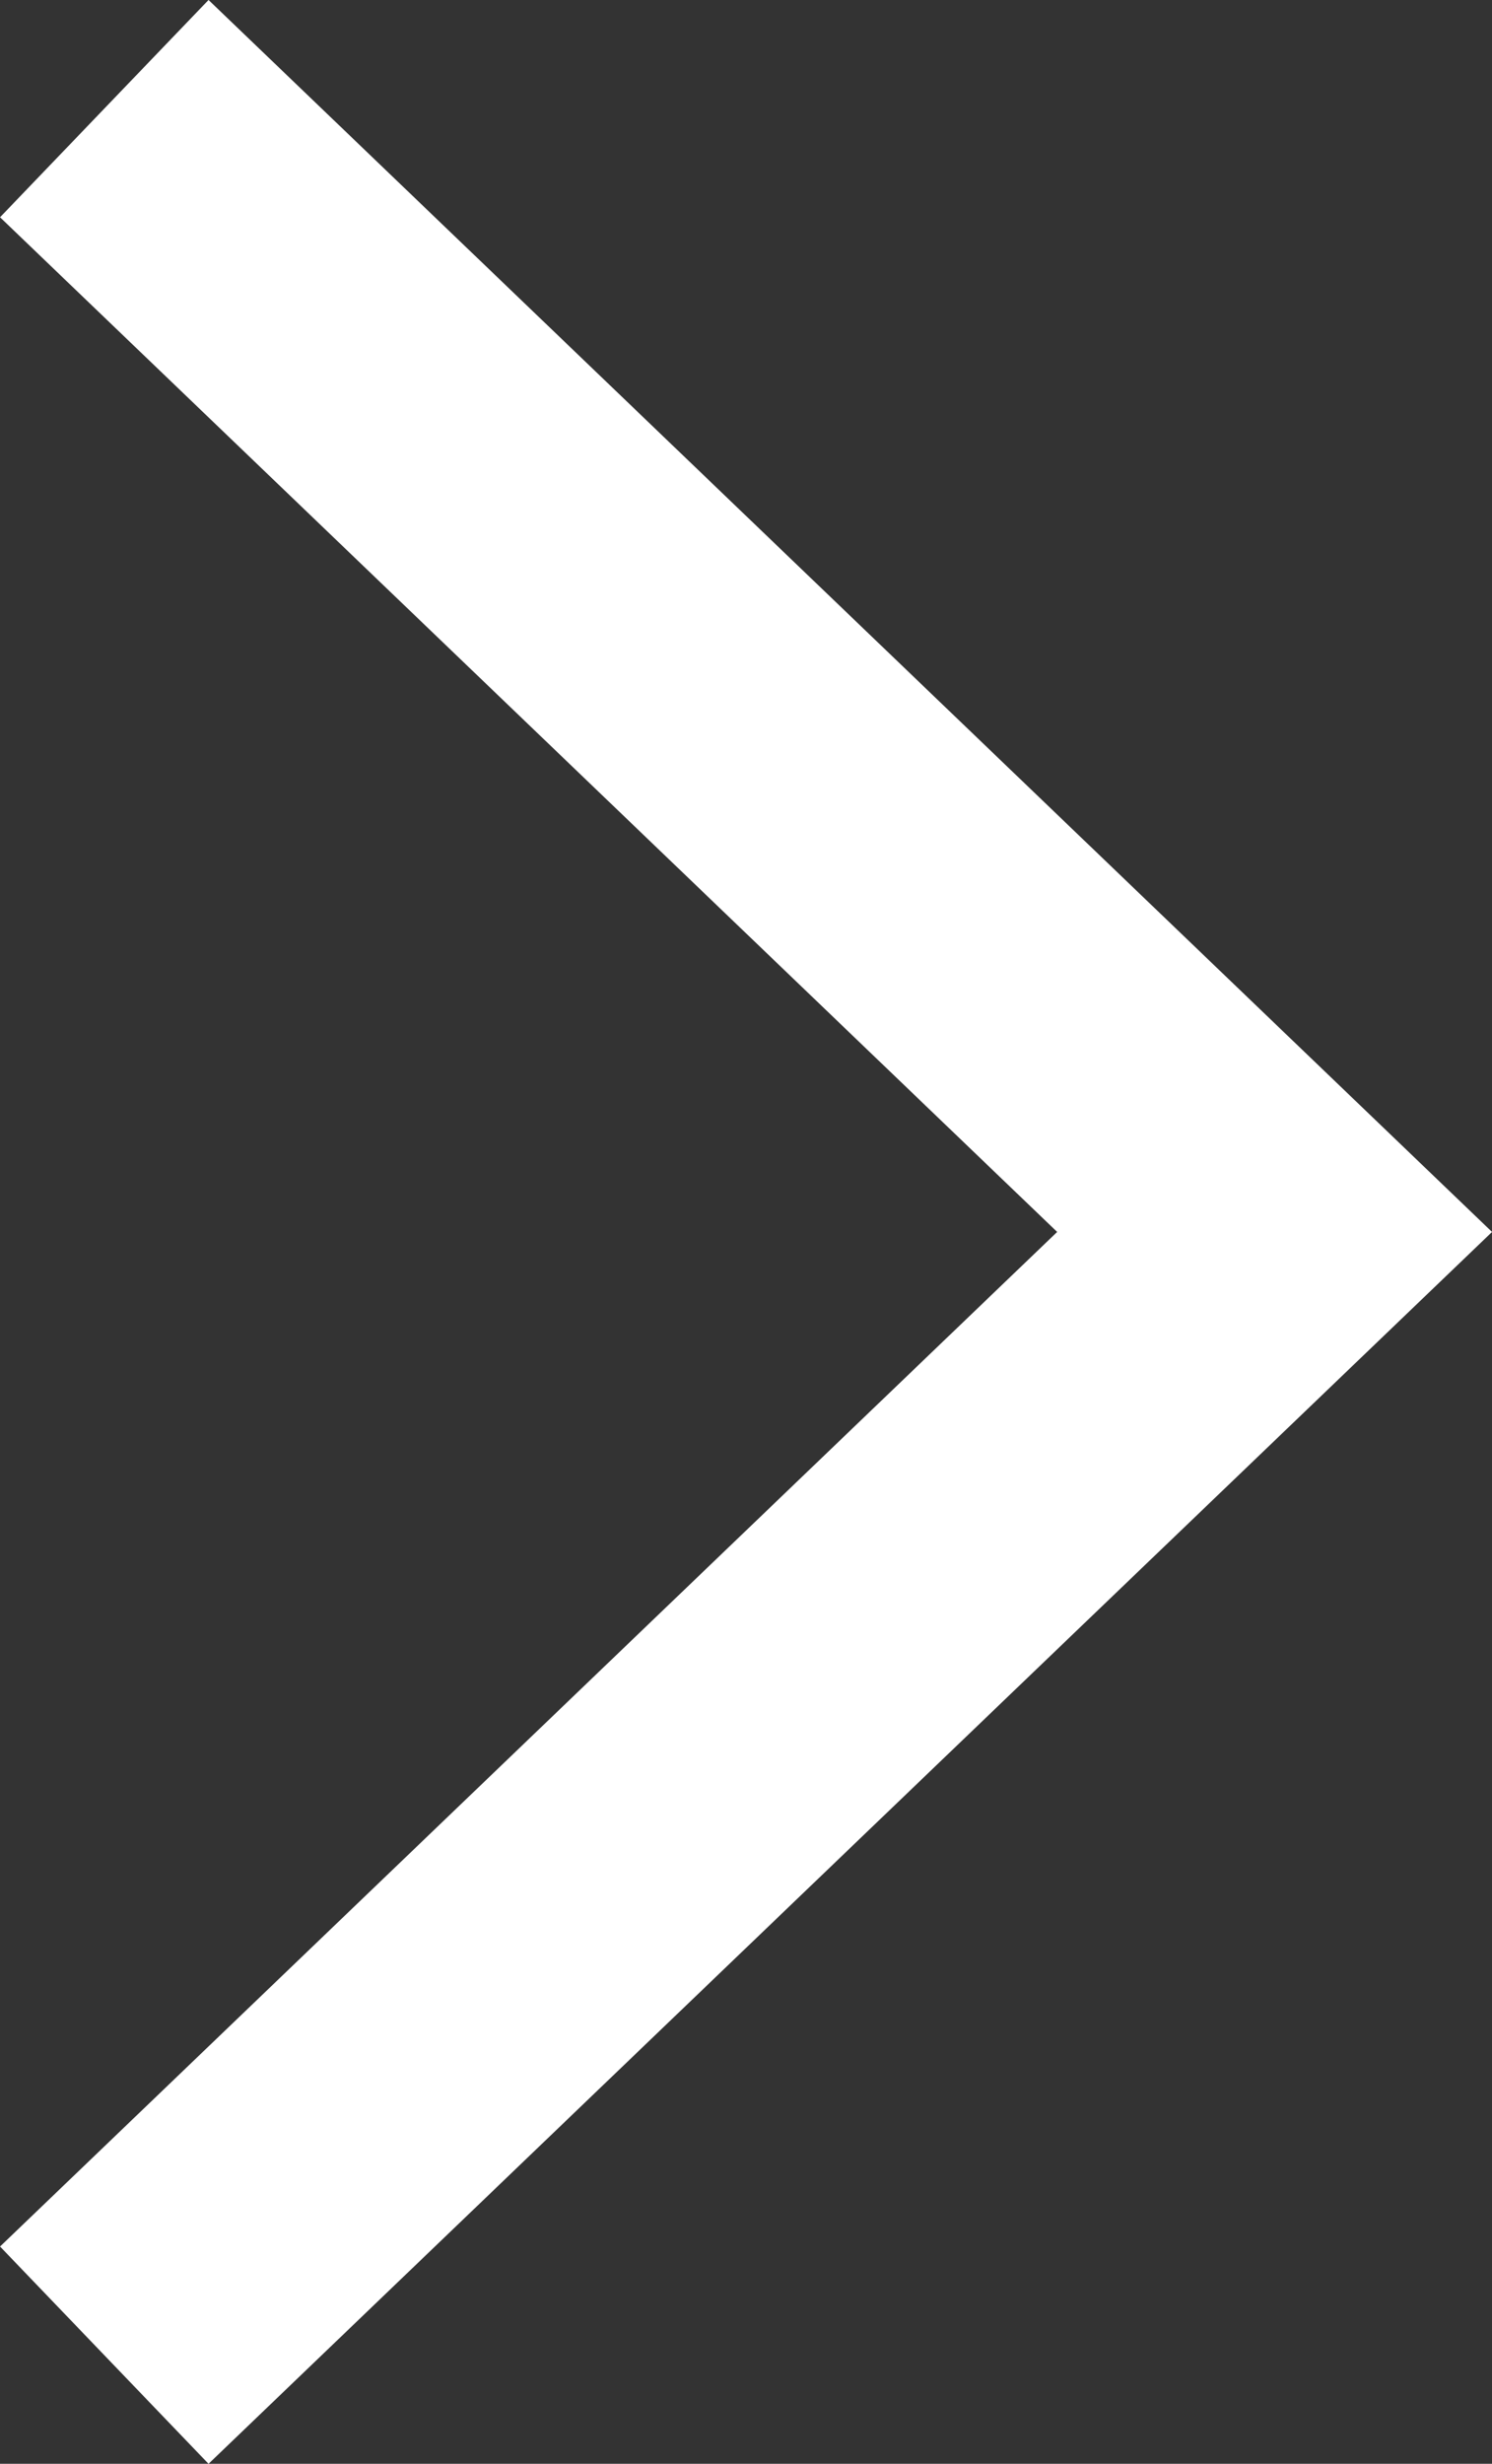 <svg xmlns="http://www.w3.org/2000/svg" viewBox="0 0 14.865 24.543">
  <rect x="0" y="0" width="14.865" height="24.543" fill="#333333" stroke="none"/>
  <defs>
    <style>
      .cls-1 {
        fill: none;
        stroke: #fff;
        stroke-width: 3px;
      }
    </style>
  </defs>
  <path id="Path_411" data-name="Path 411" class="cls-1" d="M11.66,0,0,11.189,11.66,22.379" transform="translate(12.699 23.461) rotate(180)"/>
</svg>
